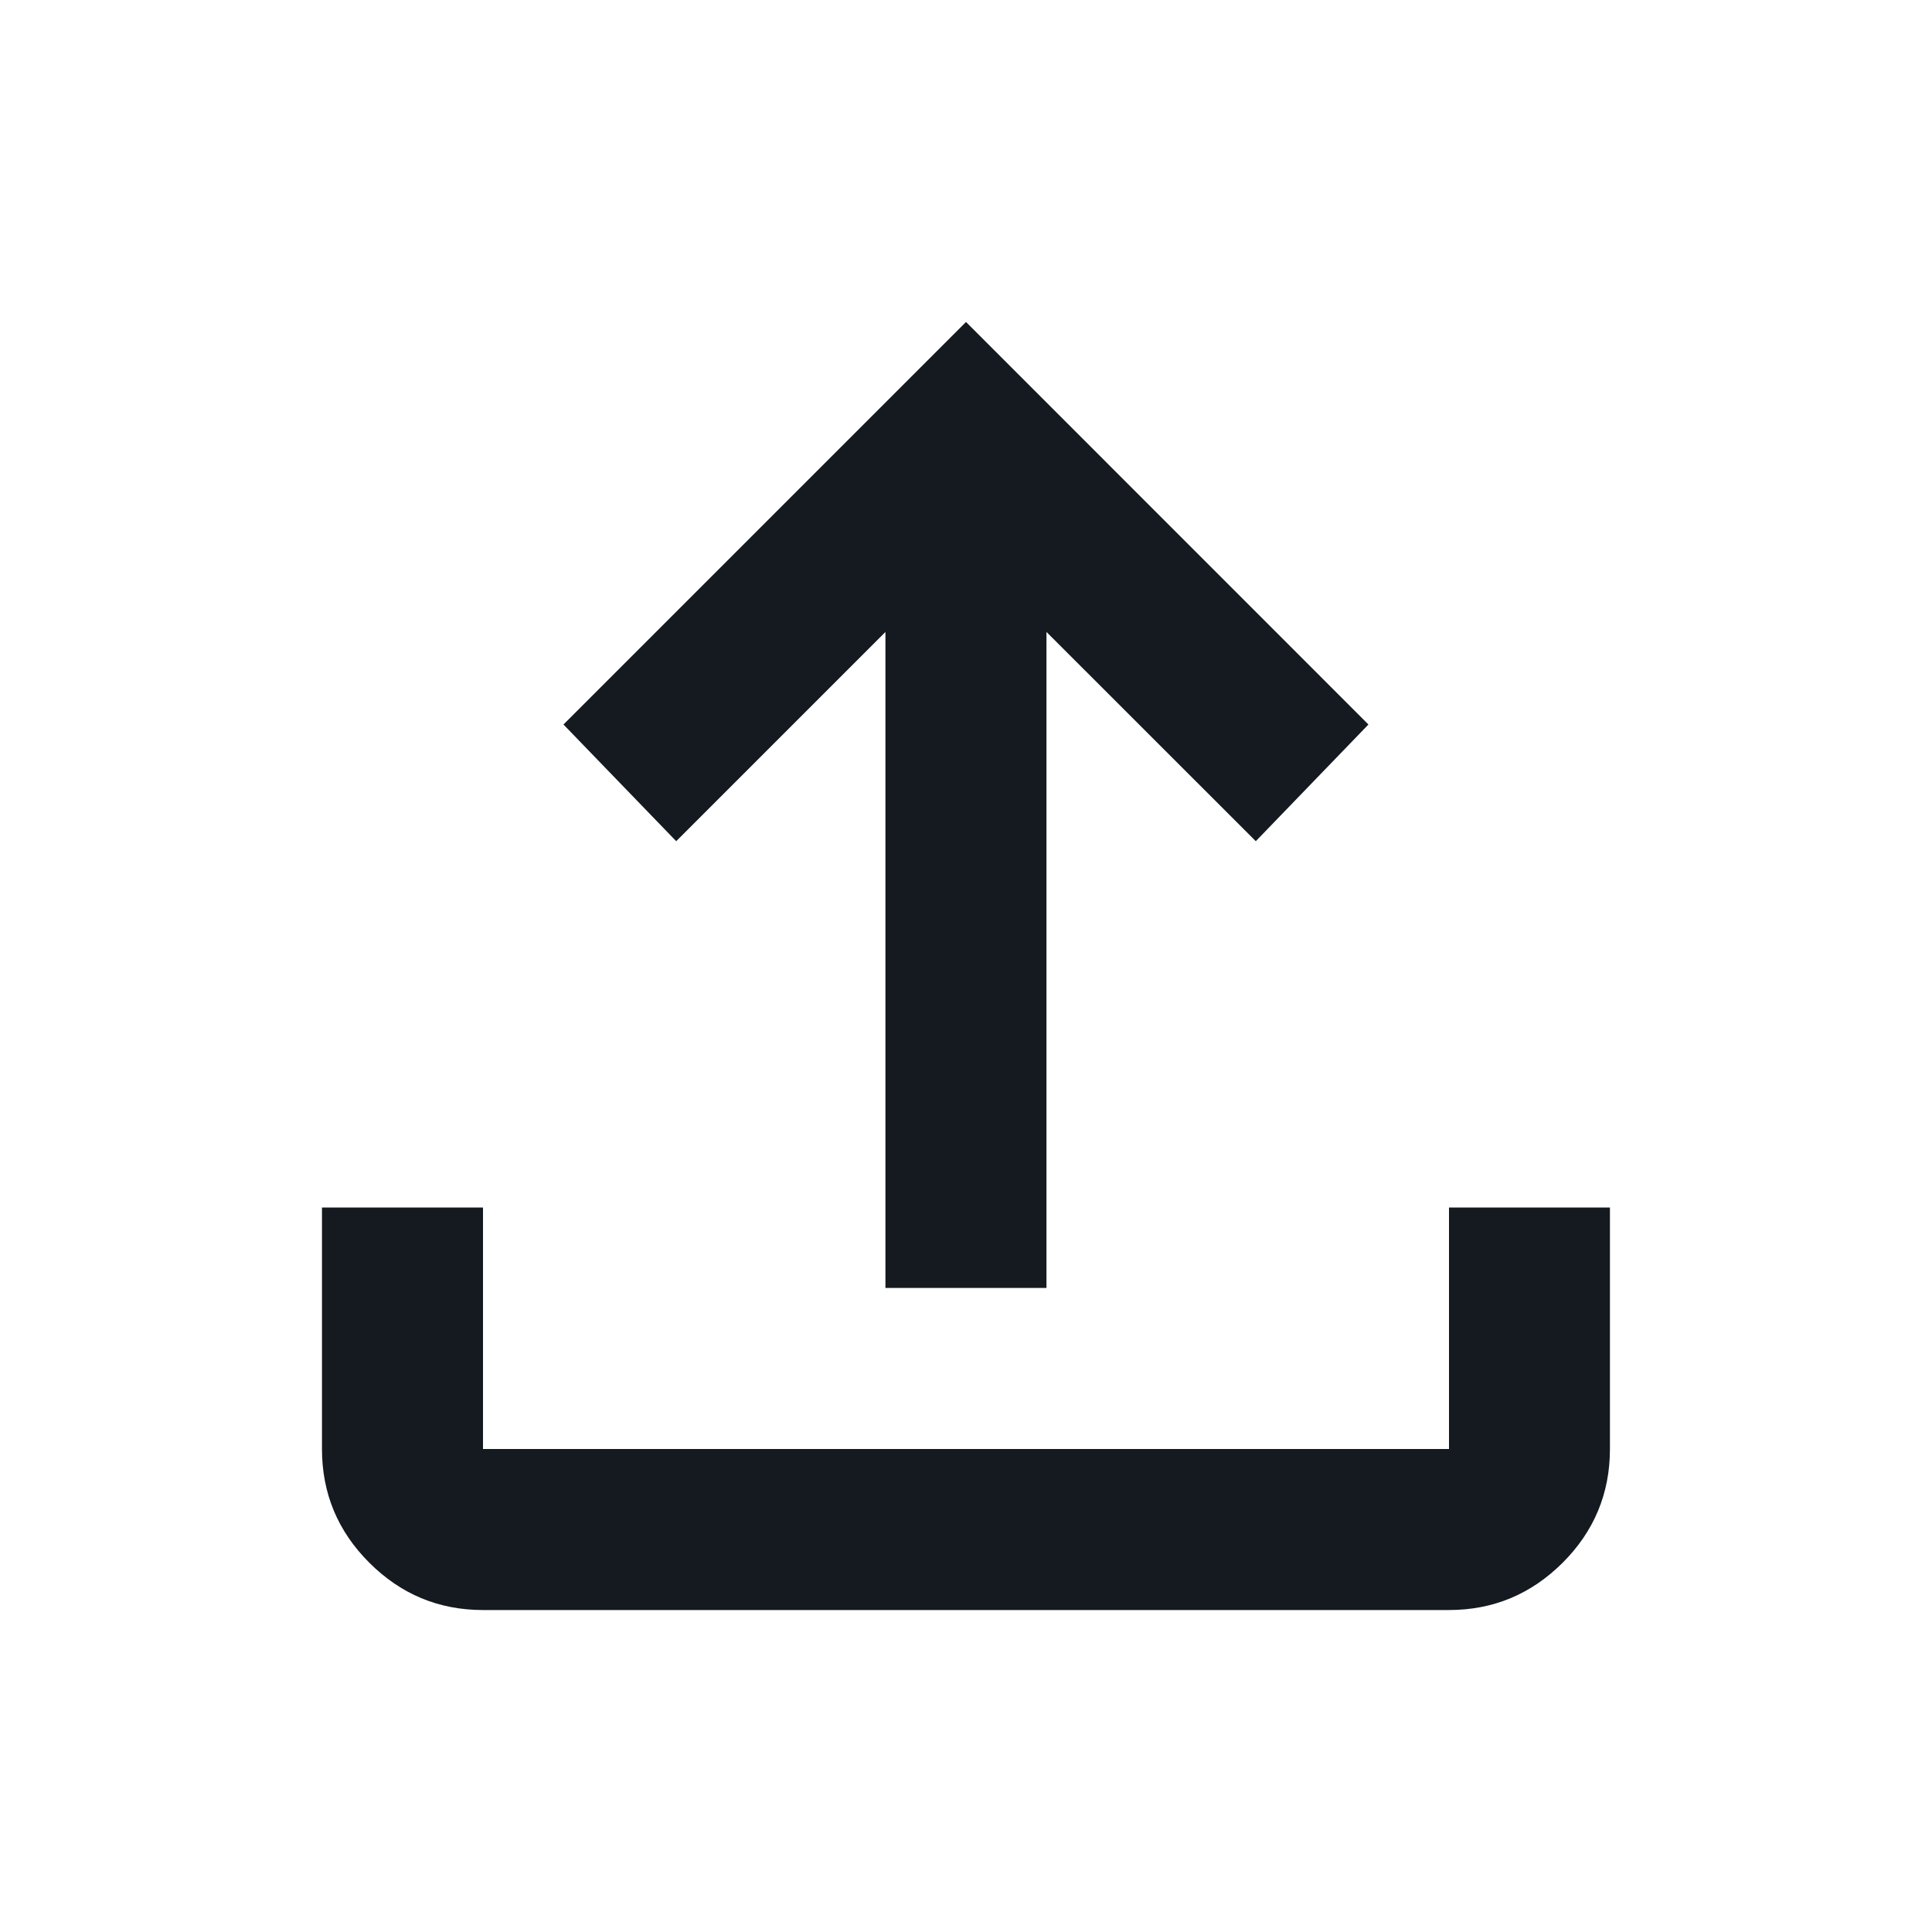 <svg width="20" height="20" viewBox="0 0 20 20" fill="none" xmlns="http://www.w3.org/2000/svg">
<path d="M9.166 13.333V6.542L7 8.708L5.833 7.5L10 3.333L14.166 7.5L13 8.708L10.833 6.542V13.333H9.166ZM5 16.667C4.541 16.667 4.149 16.503 3.823 16.177C3.496 15.851 3.333 15.458 3.333 15V12.5H5V15H15V12.5H16.666V15C16.666 15.458 16.503 15.851 16.177 16.177C15.85 16.503 15.458 16.667 15 16.667H5Z" fill="#141A1F"/>
</svg>
